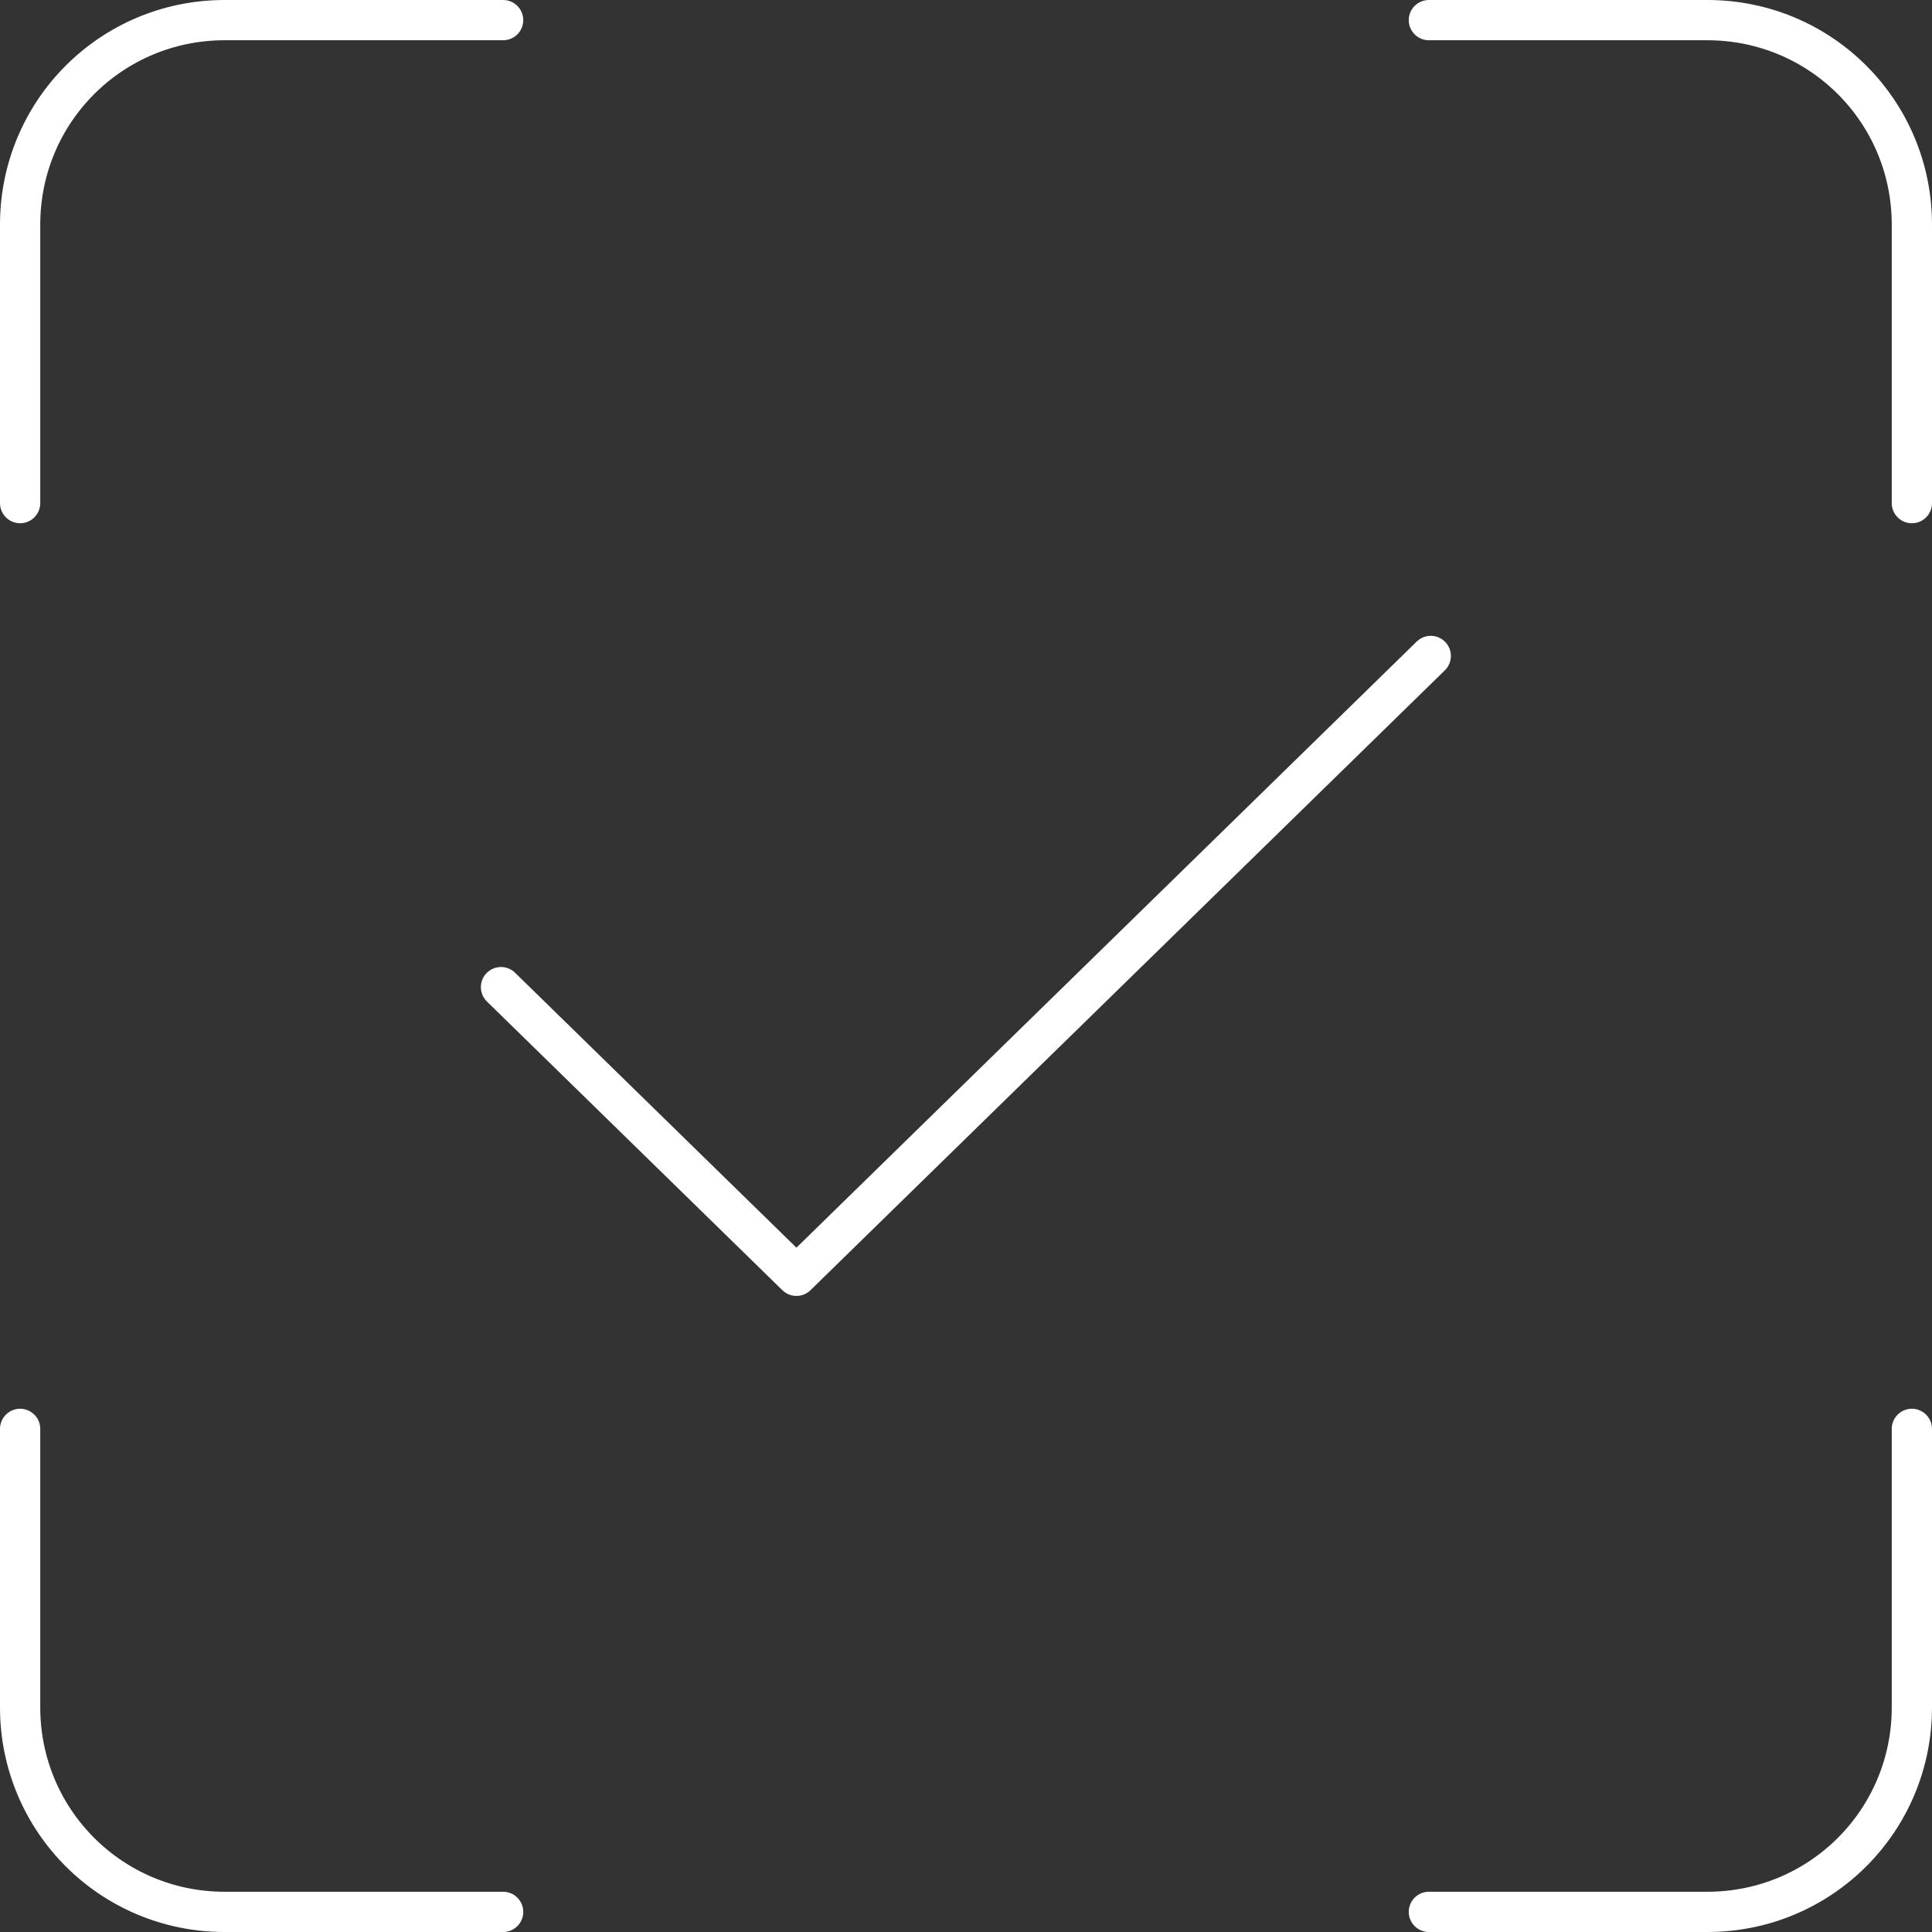 <?xml version="1.0" encoding="UTF-8" standalone="no"?>
<svg
   viewBox="0 0 48 48"
   xmlns:svg="http://www.w3.org/2000/svg">
  <rect x="0" y="0" width="48" height="48" fill="#333333" stroke="none"/>
  <defs
     id="defs1" />
  <g
     id="layer1">
    <path
       id="rect1"
       style="fill:none;stroke:#ffffff;stroke-width:1;stroke-linecap:round;stroke-linejoin:round;stroke-dasharray:none"
       class="cls-1"
       d="M 12.5,0.5 H 5.582 C 2.767,0.5 0.5,2.767 0.5,5.582 V 12.5 m 47,0 V 5.582 C 47.5,2.767 45.233,0.5 42.418,0.5 H 35.5 m -35,35 v 6.918 C 0.5,45.233 2.767,47.5 5.582,47.5 H 12.5 m 23,0 h 6.918 C 45.233,47.5 47.5,45.233 47.5,42.418 V 35.5"
       />
    <polyline
       class="b"
       points="8.4 39.771 27.465 58.4 68.4 18.4"
       id="polyline1"
       transform="matrix(0.385,0,0,0.385,9.213,9.213)"
       style="fill:none;stroke:#ffffff;stroke-width:2.597;stroke-linecap:round;stroke-linejoin:round;stroke-dasharray:none;stroke-opacity:1" />
  </g>
</svg>

